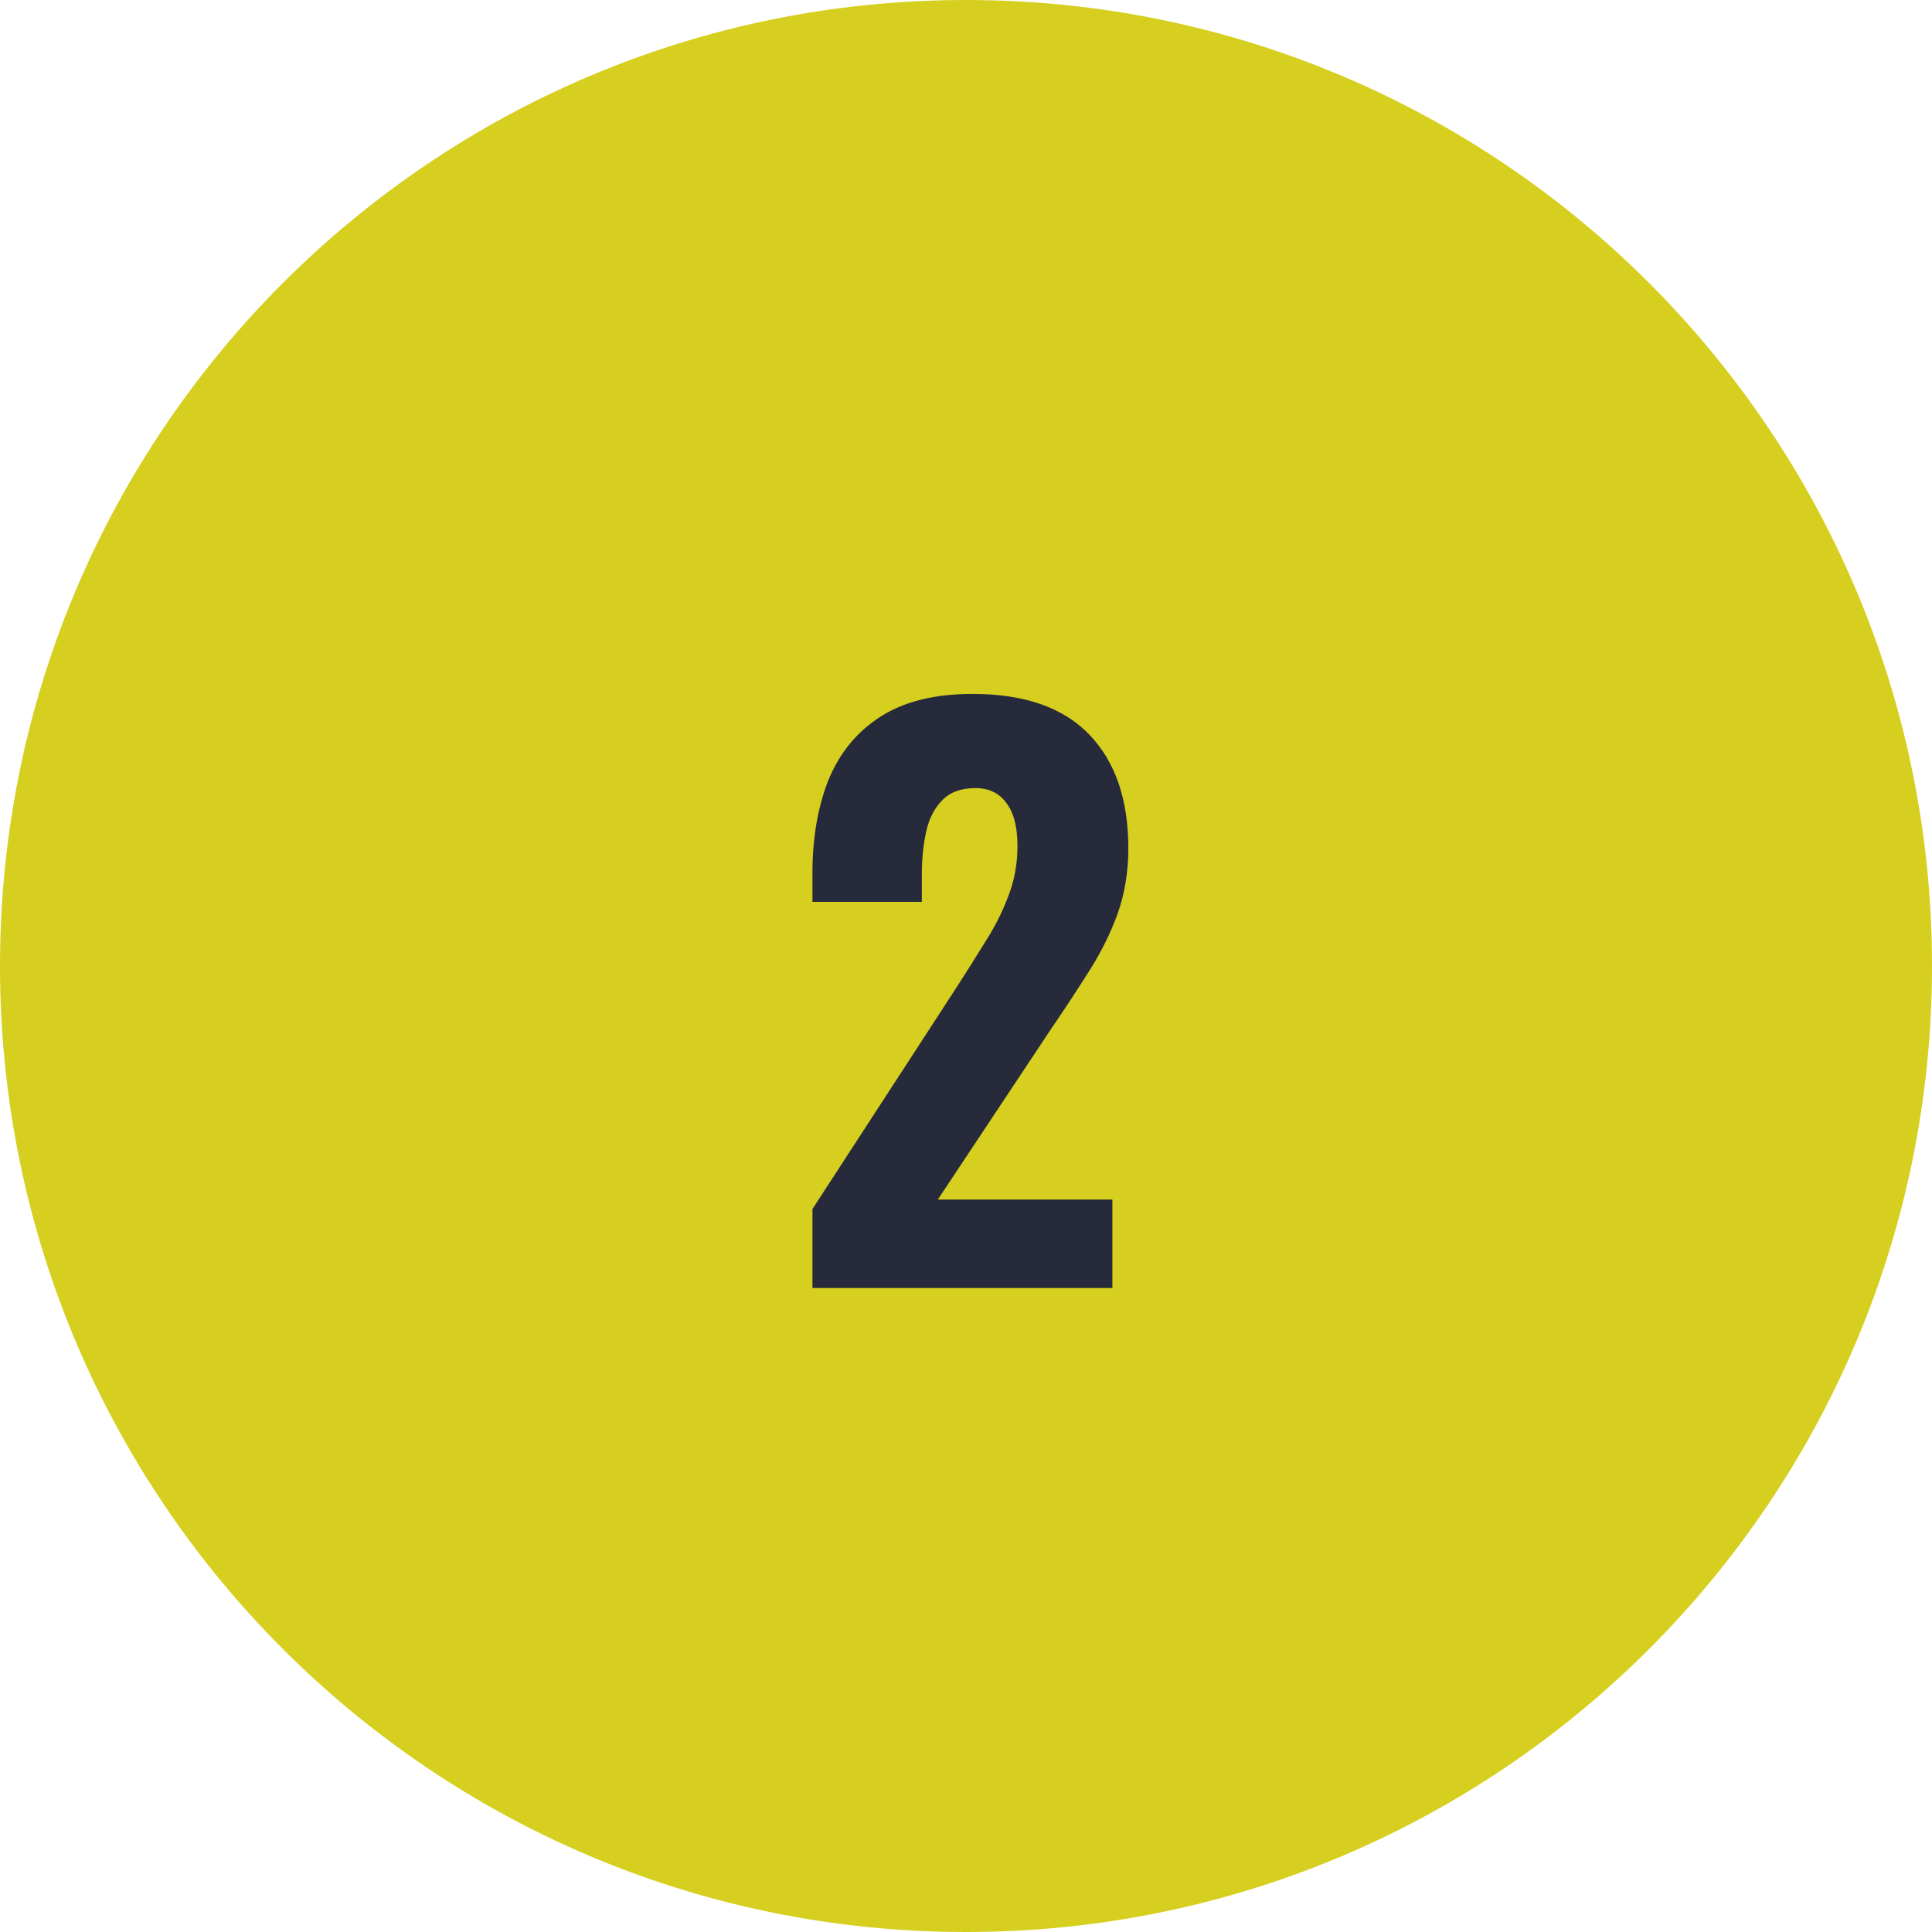 <svg width="48" height="48" viewBox="0 0 48 48" fill="none" xmlns="http://www.w3.org/2000/svg">
<path d="M0 24C0 10.745 10.745 0 24 0C37.255 0 48 10.745 48 24C48 37.255 37.255 48 24 48C10.745 48 0 37.255 0 24Z" fill="#D6CF1F"/>
<path d="M20.185 32V30.038L23.731 24.584C23.995 24.176 24.241 23.786 24.469 23.414C24.709 23.042 24.901 22.664 25.045 22.28C25.201 21.884 25.279 21.464 25.279 21.02C25.279 20.552 25.189 20.198 25.009 19.958C24.829 19.706 24.571 19.58 24.235 19.58C23.875 19.58 23.599 19.682 23.407 19.886C23.215 20.078 23.083 20.336 23.011 20.66C22.939 20.984 22.903 21.338 22.903 21.722V22.406H20.185V21.686C20.185 20.822 20.317 20.054 20.581 19.382C20.857 18.71 21.283 18.188 21.859 17.816C22.447 17.432 23.215 17.24 24.163 17.24C25.447 17.24 26.413 17.576 27.061 18.248C27.709 18.92 28.033 19.862 28.033 21.074C28.033 21.662 27.943 22.208 27.763 22.712C27.583 23.204 27.343 23.684 27.043 24.152C26.755 24.608 26.443 25.082 26.107 25.574L23.299 29.804H27.637V32H20.185Z" fill="#262A3B"/>
</svg>
